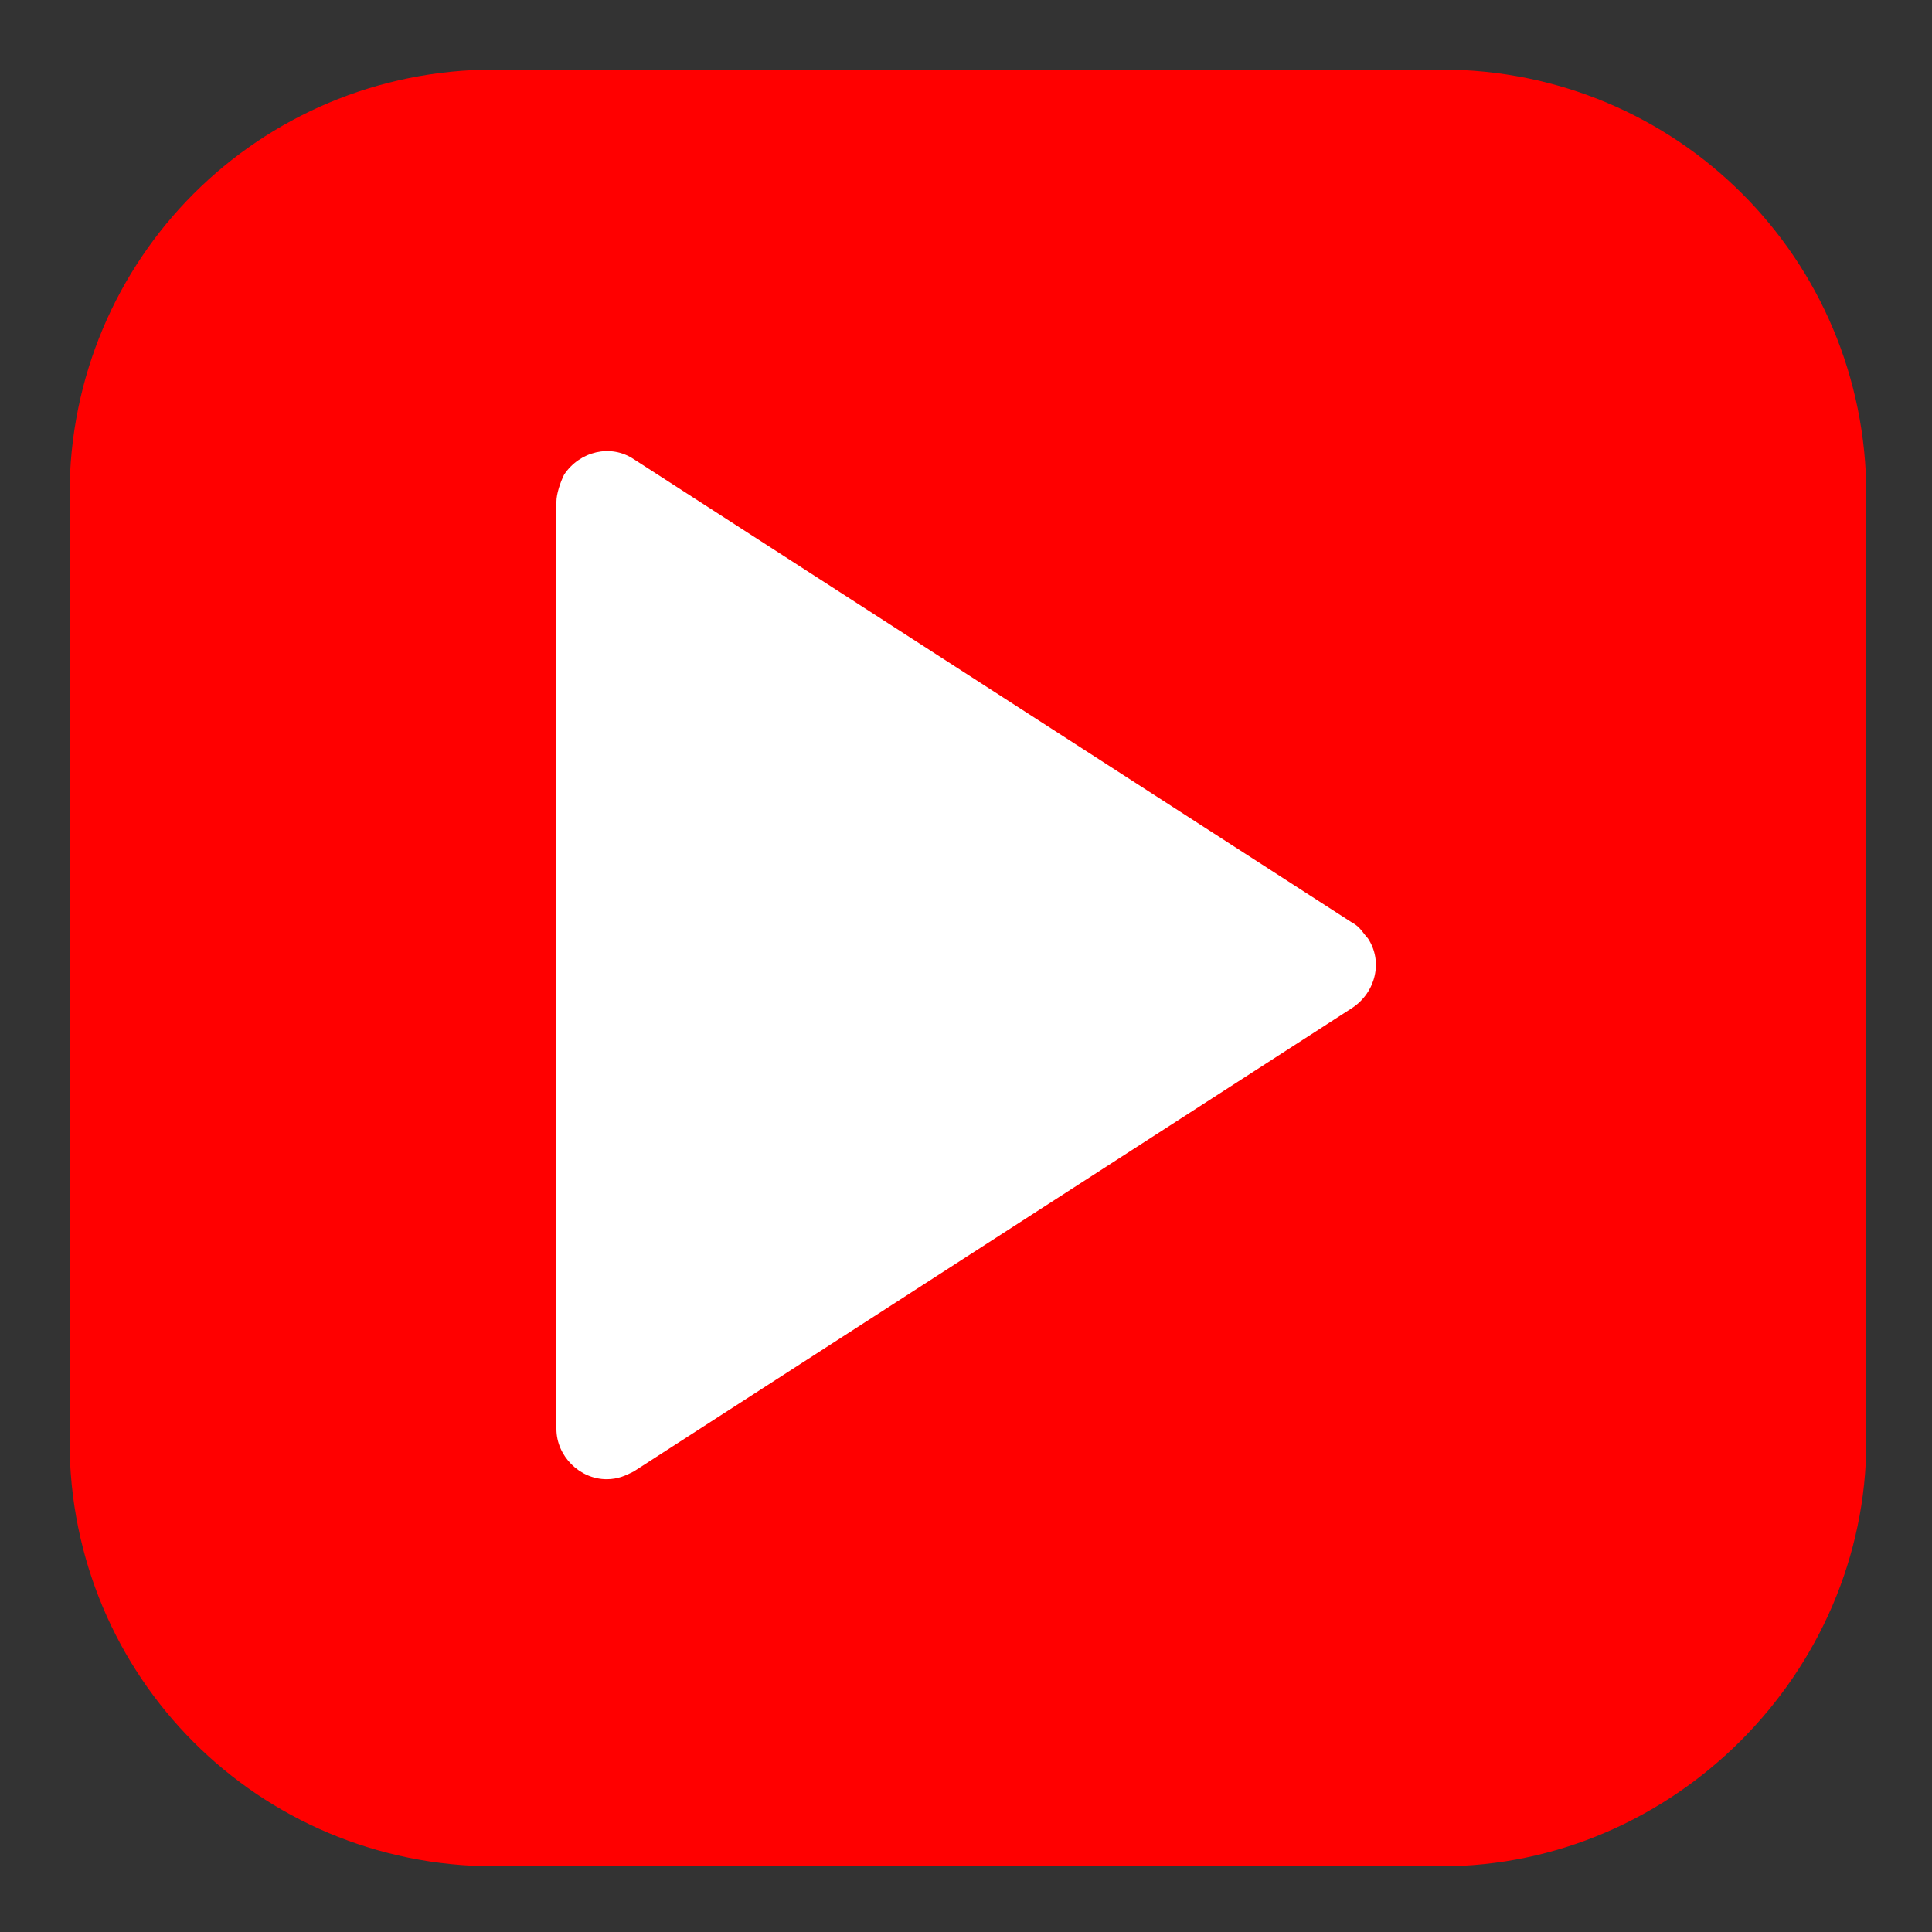 <?xml version="1.0" encoding="utf-8"?>
<!-- Generator: Adobe Illustrator 23.0.0, SVG Export Plug-In . SVG Version: 6.00 Build 0)  -->
<svg version="1.1" id="Layer_1" xmlns="http://www.w3.org/2000/svg" xmlns:xlink="http://www.w3.org/1999/xlink" x="0px" y="0px"
	 viewBox="0 0 50 50" style="enable-background:new 0 0 50 50;" xml:space="preserve">
<rect x="0" y="0" width="50" height="50" fill="#333333" stroke="none"/>
<style type="text/css">
	.st0{fill:#FF0000;}
	.st1{fill:#FFFFFF;}
</style>
<path class="st0" d="M37.3,48.3H12.8c-6.1,0-11-4.9-11-11V12.8c0-6.1,4.9-11,11-11h24.5c6.1,0,11,4.9,11,11v24.5
	C48.3,43.3,43.3,48.3,37.3,48.3z"/>
<g transform="translate(-623 -440.118)">
	<path class="st1" d="M658,464l-18.6-12c-0.6-0.4-1.4-0.2-1.8,0.4c-0.1,0.2-0.2,0.5-0.2,0.7v24c0,0.7,0.6,1.3,1.3,1.3
		c0.3,0,0.5-0.1,0.7-0.2l18.6-12c0.6-0.4,0.8-1.2,0.4-1.8C658.3,464.3,658.2,464.1,658,464z"/>
</g>
</svg>
